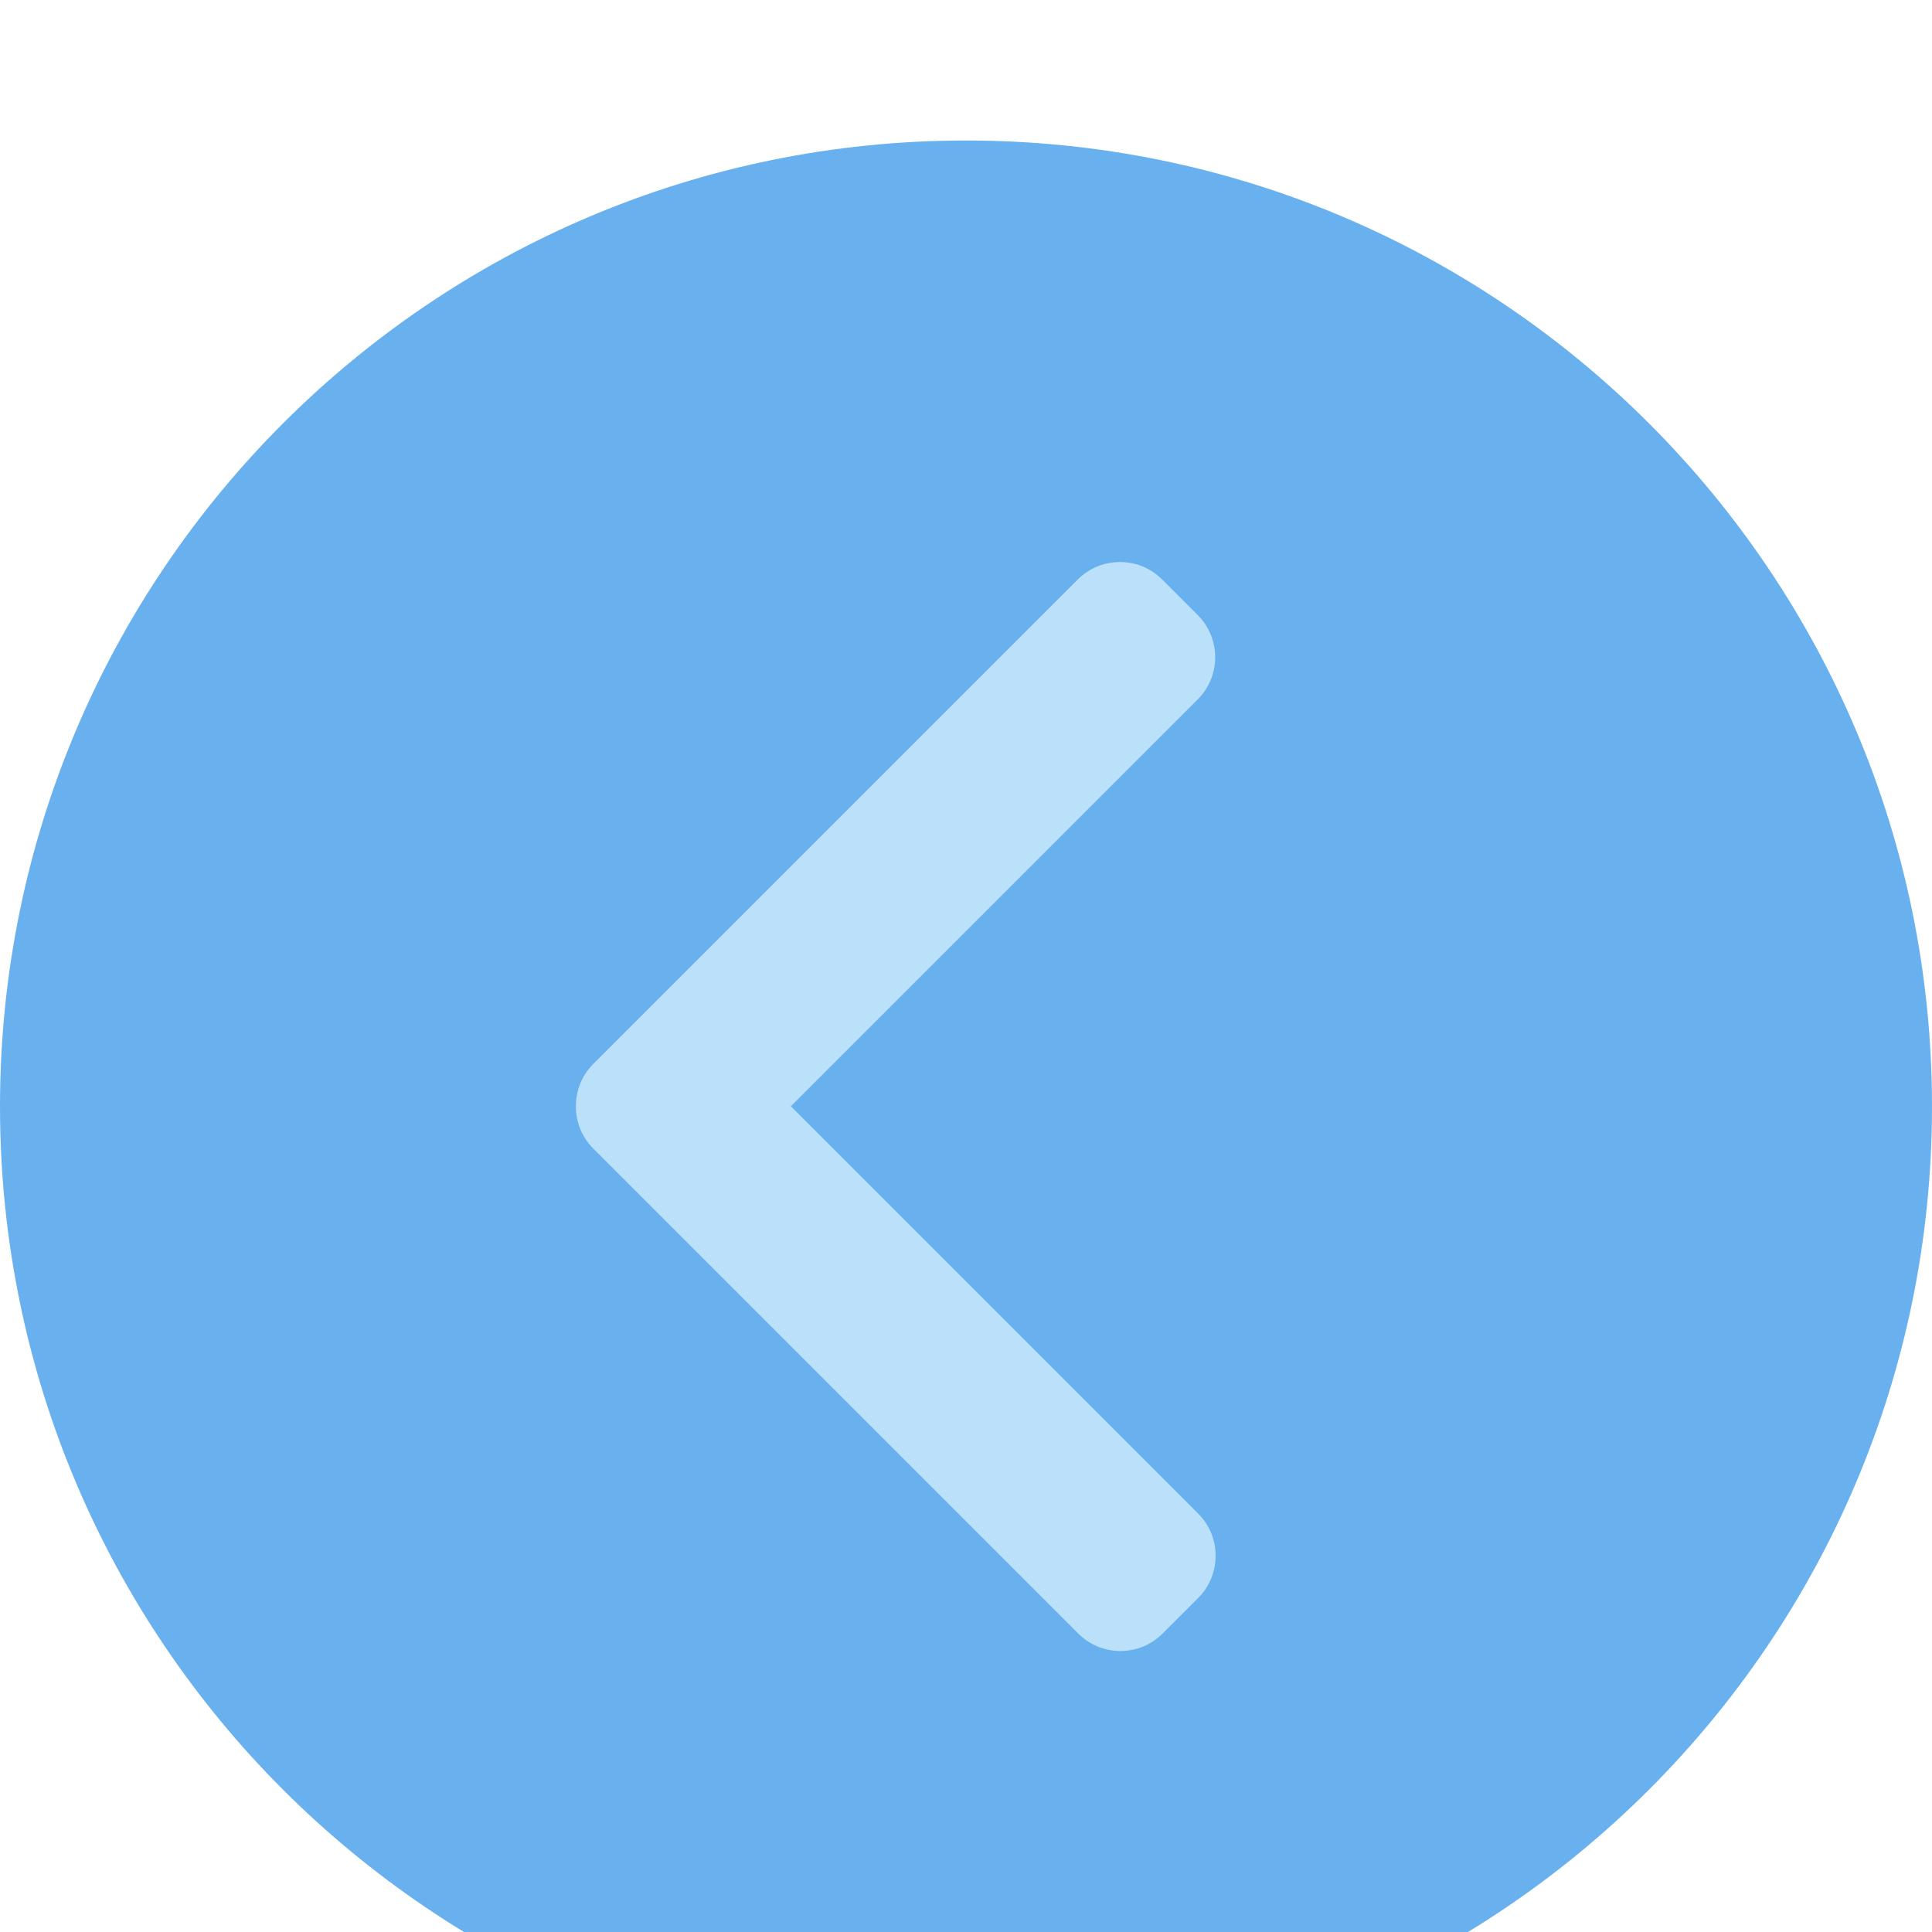 <svg width="55" height="55" viewBox="0 0 55 55" fill="none" xmlns="http://www.w3.org/2000/svg">
<g filter="url(#filter0_i)">
<path d="M27.5 55C42.688 55 55 42.688 55 27.5C55 12.312 42.688 0 27.5 0C12.312 0 0 12.312 0 27.5C0 42.688 12.312 55 27.5 55Z" fill="#69B0EE"/>
<path d="M16.888 26.29L30.684 12.495C31.003 12.176 31.429 12 31.883 12C32.337 12 32.763 12.176 33.082 12.495L34.098 13.511C34.759 14.173 34.759 15.248 34.098 15.909L22.514 27.494L34.111 39.091C34.43 39.41 34.606 39.836 34.606 40.29C34.606 40.744 34.43 41.17 34.111 41.489L33.095 42.505C32.776 42.824 32.35 43 31.896 43C31.442 43 31.016 42.824 30.697 42.505L16.888 28.697C16.569 28.377 16.393 27.949 16.394 27.494C16.393 27.038 16.569 26.61 16.888 26.29Z" fill="#BBE1FA"/>
</g>
<defs>
<filter id="filter0_i" x="0" y="0" width="55" height="59" filterUnits="userSpaceOnUse" color-interpolation-filters="sRGB">
<feFlood flood-opacity="0" result="BackgroundImageFix"/>
<feBlend mode="normal" in="SourceGraphic" in2="BackgroundImageFix" result="shape"/>
<feColorMatrix in="SourceAlpha" type="matrix" values="0 0 0 0 0 0 0 0 0 0 0 0 0 0 0 0 0 0 127 0" result="hardAlpha"/>
<feOffset dy="4"/>
<feGaussianBlur stdDeviation="2"/>
<feComposite in2="hardAlpha" operator="arithmetic" k2="-1" k3="1"/>
<feColorMatrix type="matrix" values="0 0 0 0 0 0 0 0 0 0 0 0 0 0 0 0 0 0 0.25 0"/>
<feBlend mode="normal" in2="shape" result="effect1_innerShadow"/>
</filter>
</defs>
</svg>
